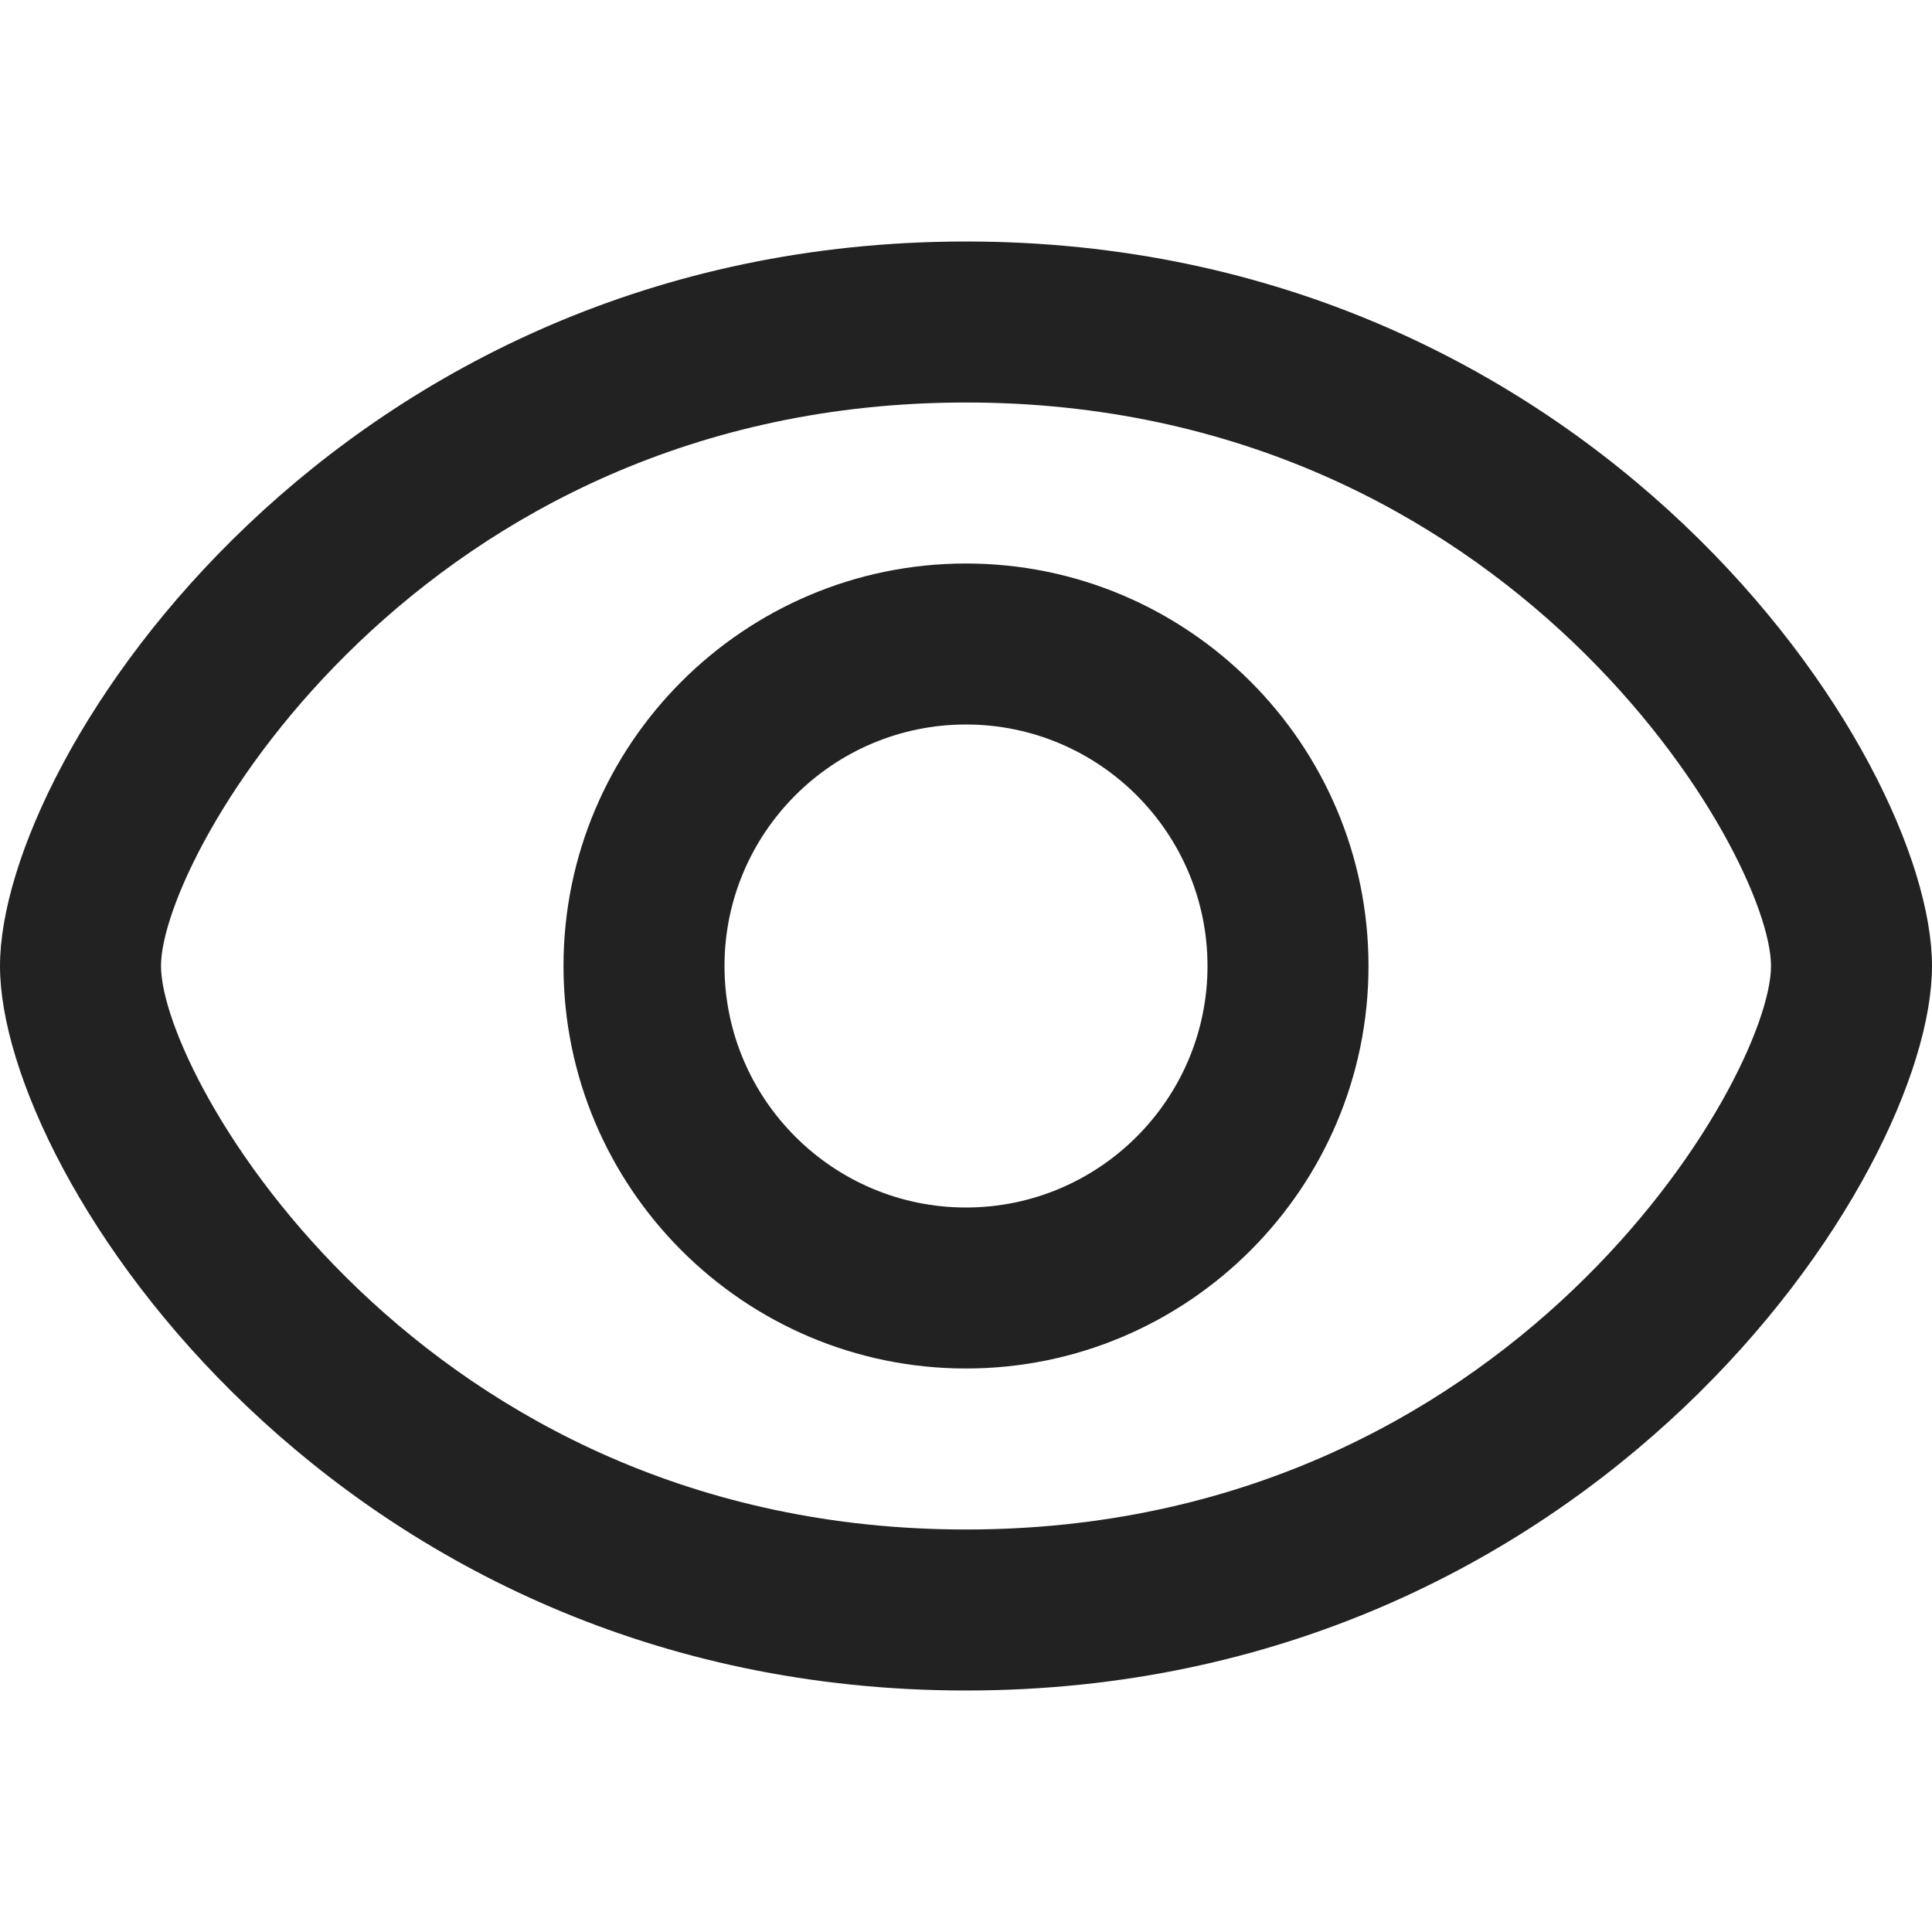 <?xml version="1.0" encoding="UTF-8"?>
<svg width="24px" height="24px" viewBox="0 0 24 24" version="1.1" xmlns="http://www.w3.org/2000/svg" xmlns:xlink="http://www.w3.org/1999/xlink">
    <title>Icons/Basic icons/preview</title>
    <g id="Icons/Basic-icons/preview" stroke="none" stroke-width="1" fill="none" fill-rule="evenodd">
        <path d="M12,5 C5.216,5 2,10.615 2,12 C2,13.385 5.216,19 12,19 C18.784,19 22,13.385 22,12 C22,10.615 18.784,5 12,5 M12,21 C4.205,21 0,14.612 0,12 C0,9.388 4.205,3 12,3 C19.795,3 24,9.388 24,12 C24,14.612 19.795,21 12,21" id="Fill-1" fill="#222222"></path>
        <path d="M12,9 C10.346,9 9,10.346 9,12 C9,13.654 10.346,15 12,15 C13.654,15 15,13.654 15,12 C15,10.346 13.654,9 12,9 M12,17 C9.243,17 7,14.757 7,12 C7,9.243 9.243,7 12,7 C14.757,7 17,9.243 17,12 C17,14.757 14.757,17 12,17" id="Fill-3" fill="#222222"></path>
    </g>
</svg>